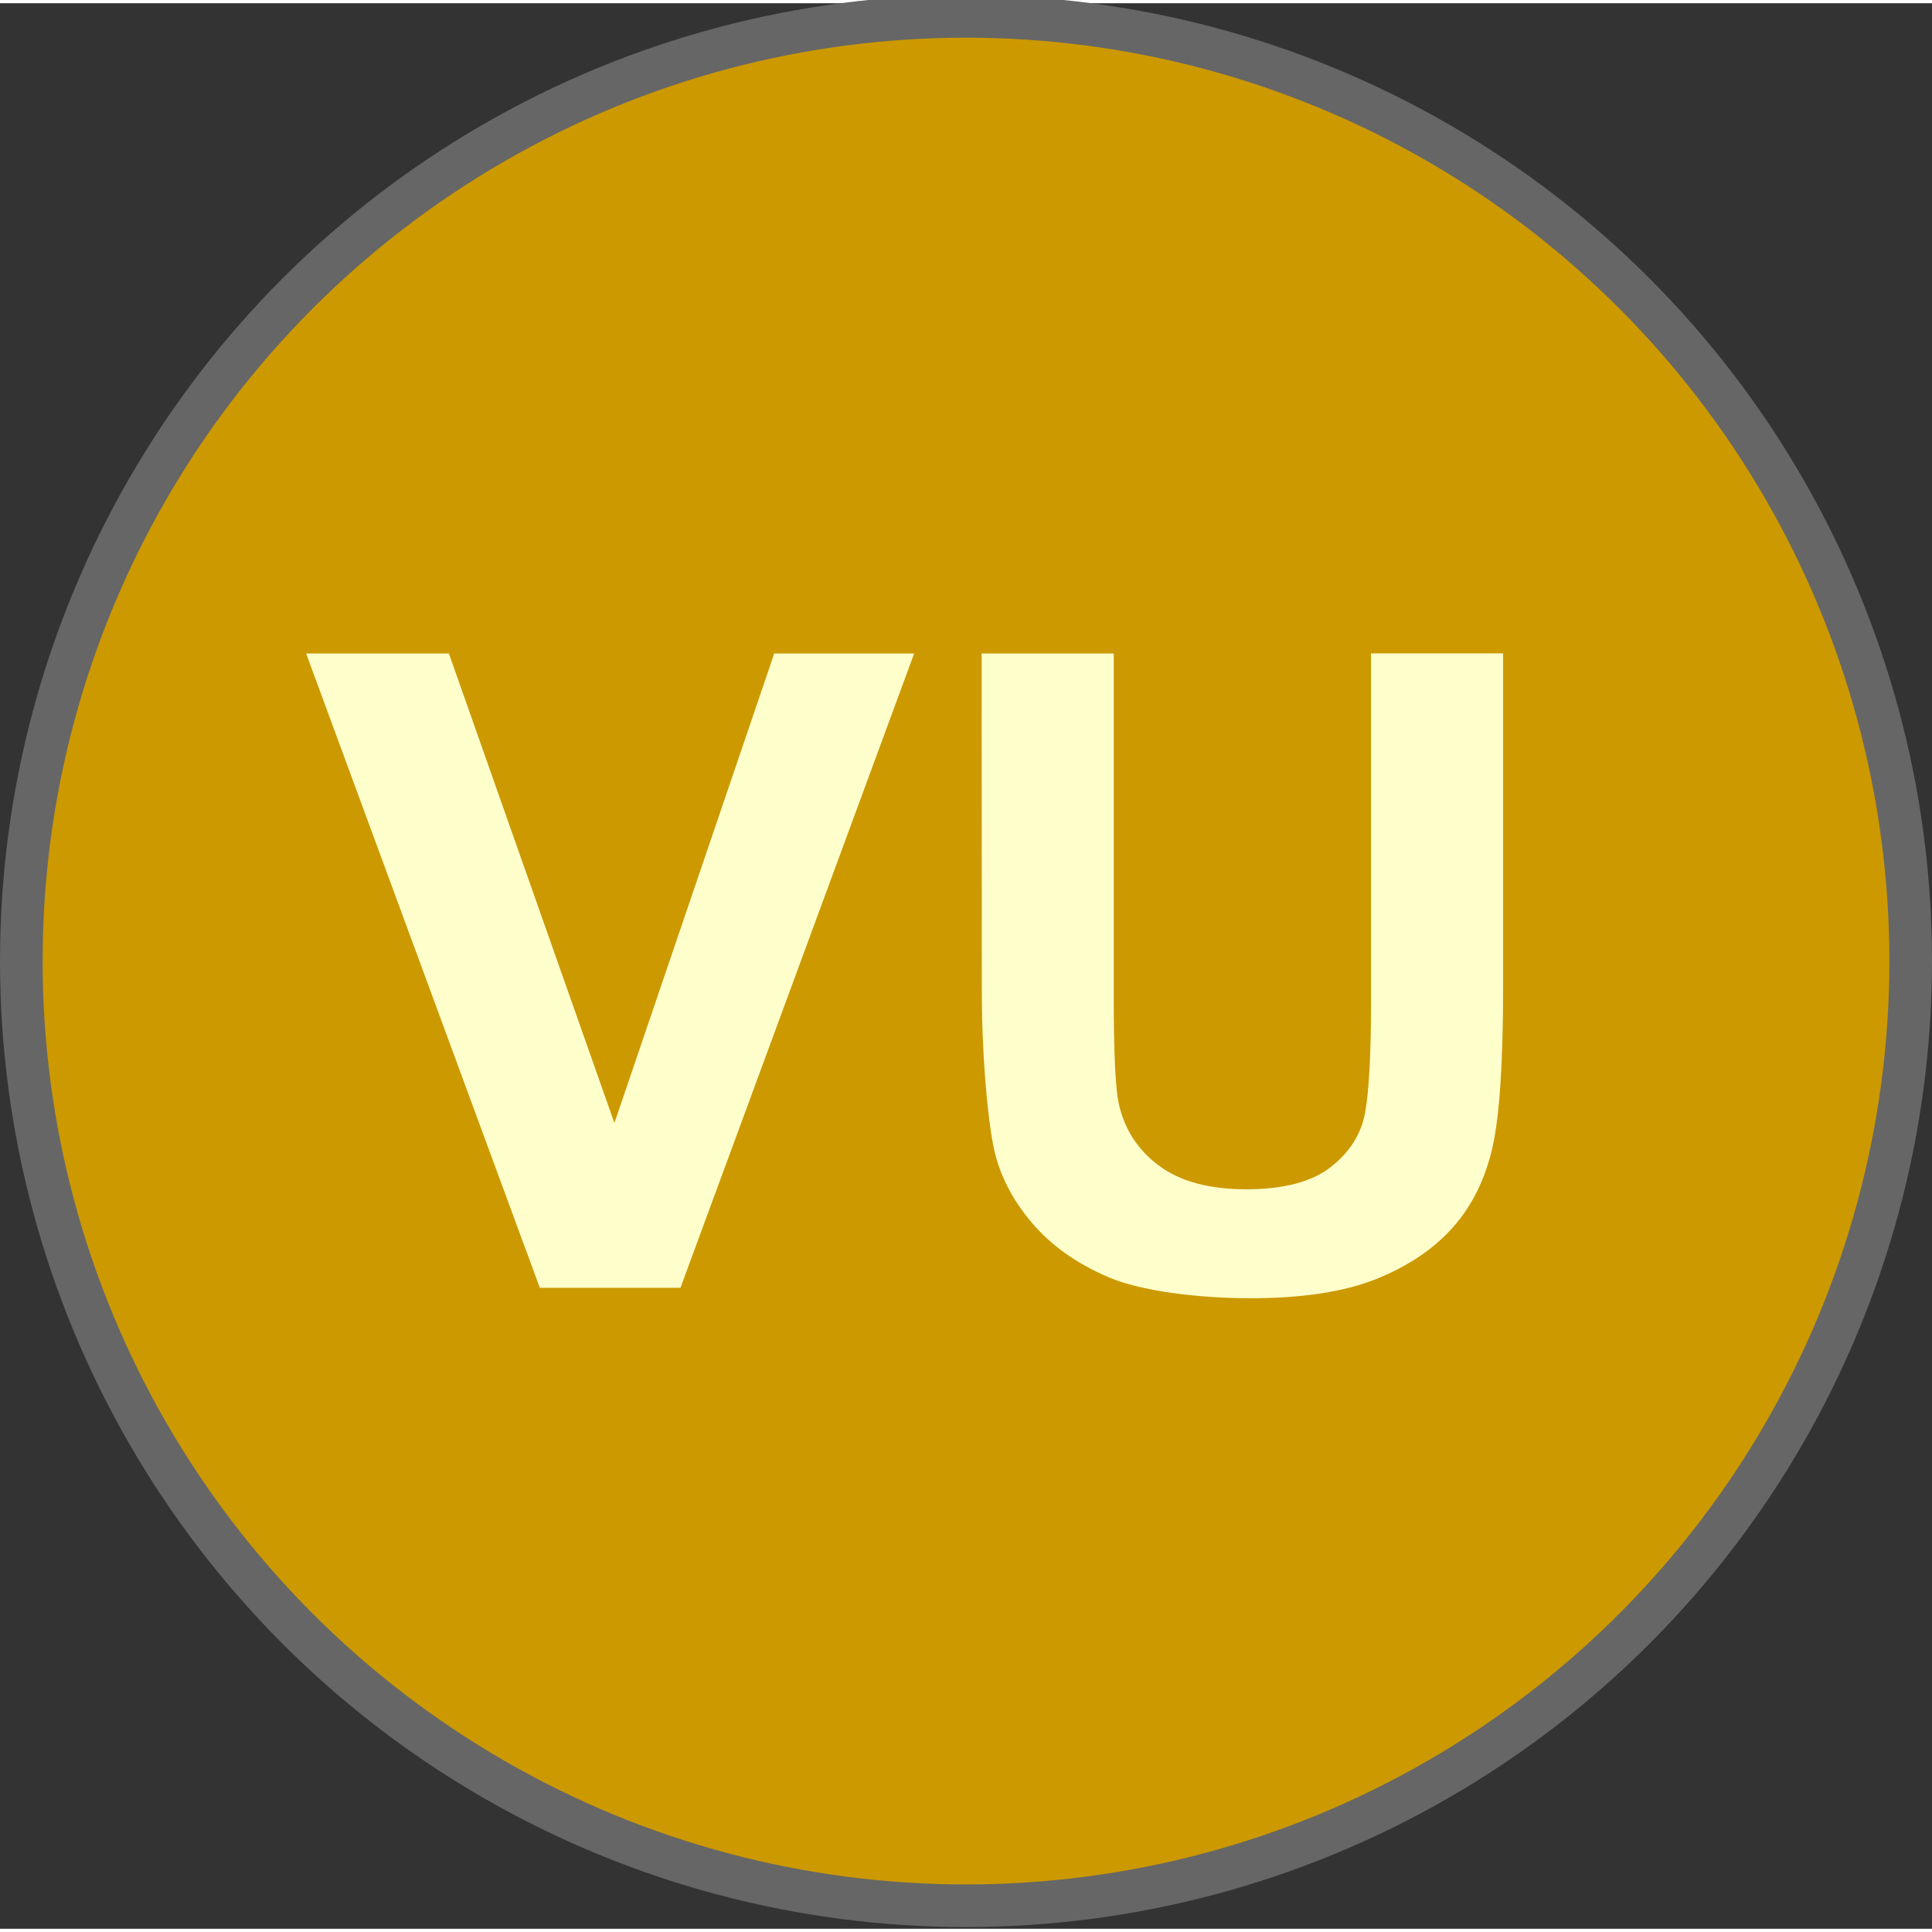 <?xml version="1.0" encoding="UTF-8" standalone="no"?>
<!-- To add translation, please edit inside <switch> below using text editor. -->

<svg
   viewBox="0 0 27.2 27.109"
   width="54.4"
   height="54.4"
   version="1.1"
   id="svg122"
   xmlns="http://www.w3.org/2000/svg"
   xmlns:svg="http://www.w3.org/2000/svg">
  <rect x="0" y="0" width="27.2" height="27.109" fill="#333333" stroke="none"/>
  <defs
     id="defs10" />
  <g
     stroke-width="0.6"
     stroke="#666666"
     transform="translate(-147.4,13.485)"
     id="g26">
    <circle
       cx="24.4"
       r="13.3"
       id="circle12"
       cy="0" />
    <circle
       cx="58"
       r="13.3"
       id="circle14"
       cy="0" />
    <circle
       cx="92"
       r="13.3"
       fill="#cc3333"
       id="circle16"
       cy="0" />
    <circle
       cx="126"
       r="13.3"
       fill="#cc6633"
       id="circle18"
       cy="0" />
    <circle
       cx="161"
       r="13.3"
       fill="#cc9900"
       id="circle20"
       cy="0" />
    <circle
       cx="194"
       r="13.3"
       fill="#006666"
       id="circle22"
       cy="0" />
    <circle
       cx="228"
       r="13.3"
       fill="#006666"
       id="circle24"
       cy="0" />
  </g>
  <path
     fill="#ffffcc"
     d="m 9.58,18.085 h -1.98 l -3.29,-8.93 h 2.01 l 2.33,6.61 2.25,-6.61 h 1.97 z M 13.82,9.155 h 1.86 V 13.995 c 0,0.768 0.023,1.27 0.069,1.49 0.08,0.366 0.269,0.659 0.568,0.881 0.299,0.222 0.708,0.332 1.23,0.332 0.522,0 0.924,-0.105 1.19,-0.314 0.266,-0.209 0.429,-0.466 0.483,-0.771 0.054,-0.305 0.082,-0.811 0.082,-1.52 V 9.153 h 1.86 V 13.843 c 0,1.07 -0.05,1.83 -0.151,2.27 -0.101,0.44 -0.286,0.817 -0.555,1.12 -0.269,0.303 -0.631,0.548 -1.08,0.728 -0.449,0.18 -1.04,0.271 -1.77,0.271 -0.73,0 -1.54,-0.099 -2,-0.296 -0.46,-0.198 -0.813,-0.453 -1.08,-0.768 -0.267,-0.315 -0.437,-0.645 -0.521,-0.99 -0.084,-0.345 -0.182,-1.27 -0.182,-2.27 z"
     id="path38" />
</svg>
